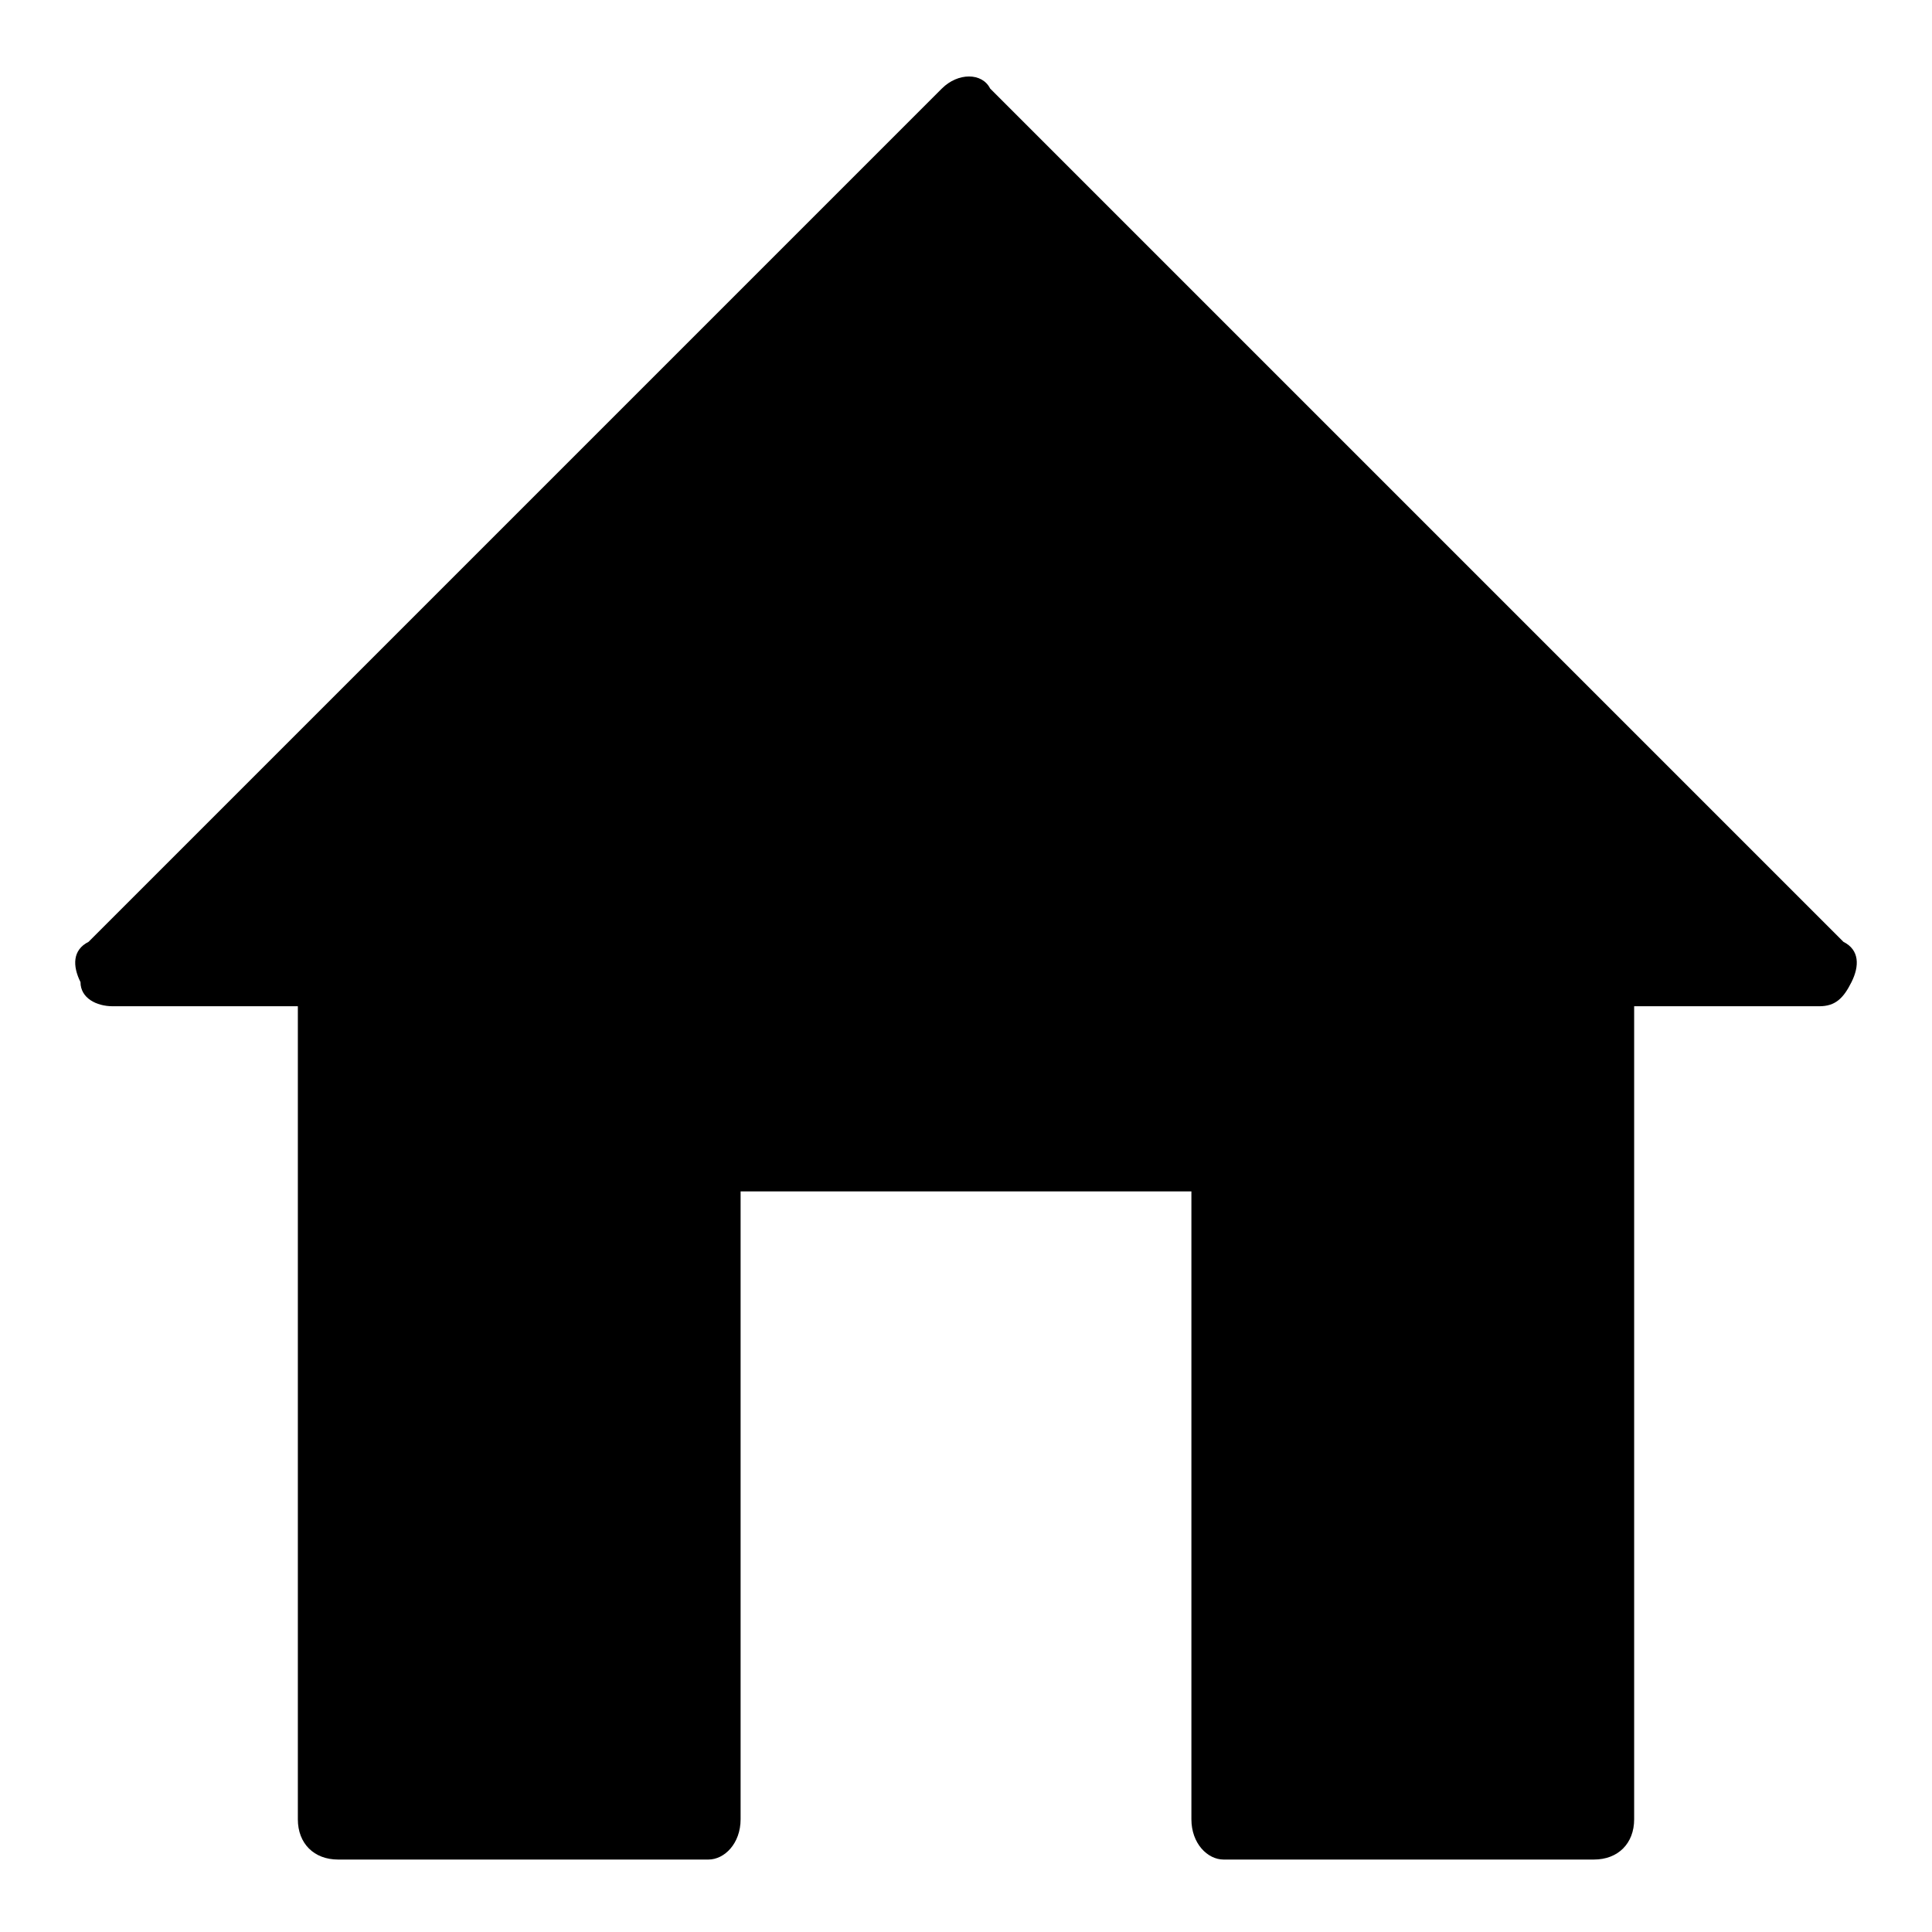 <?xml version="1.0" encoding="UTF-8" standalone="no"?>
<svg xmlns="http://www.w3.org/2000/svg" viewBox="0 0 24 24" id="home">
<path d="M22.6 12.5h-2.3v10.1c0 .3-.2.5-.5.5h-4.6c-.2 0-.4-.2-.4-.5v-7.8H9.2v7.8c0 .3-.2.5-.4.5H4.2c-.3 0-.5-.2-.5-.5V12.5H1.4c-.2 0-.4-.1-.4-.3-.1-.2-.1-.4.1-.5L11.7 1.1c.2-.2.5-.2.6 0l10.6 10.6c.2.1.2.3.1.5s-.2.3-.4.3z">
</path>
</svg>
